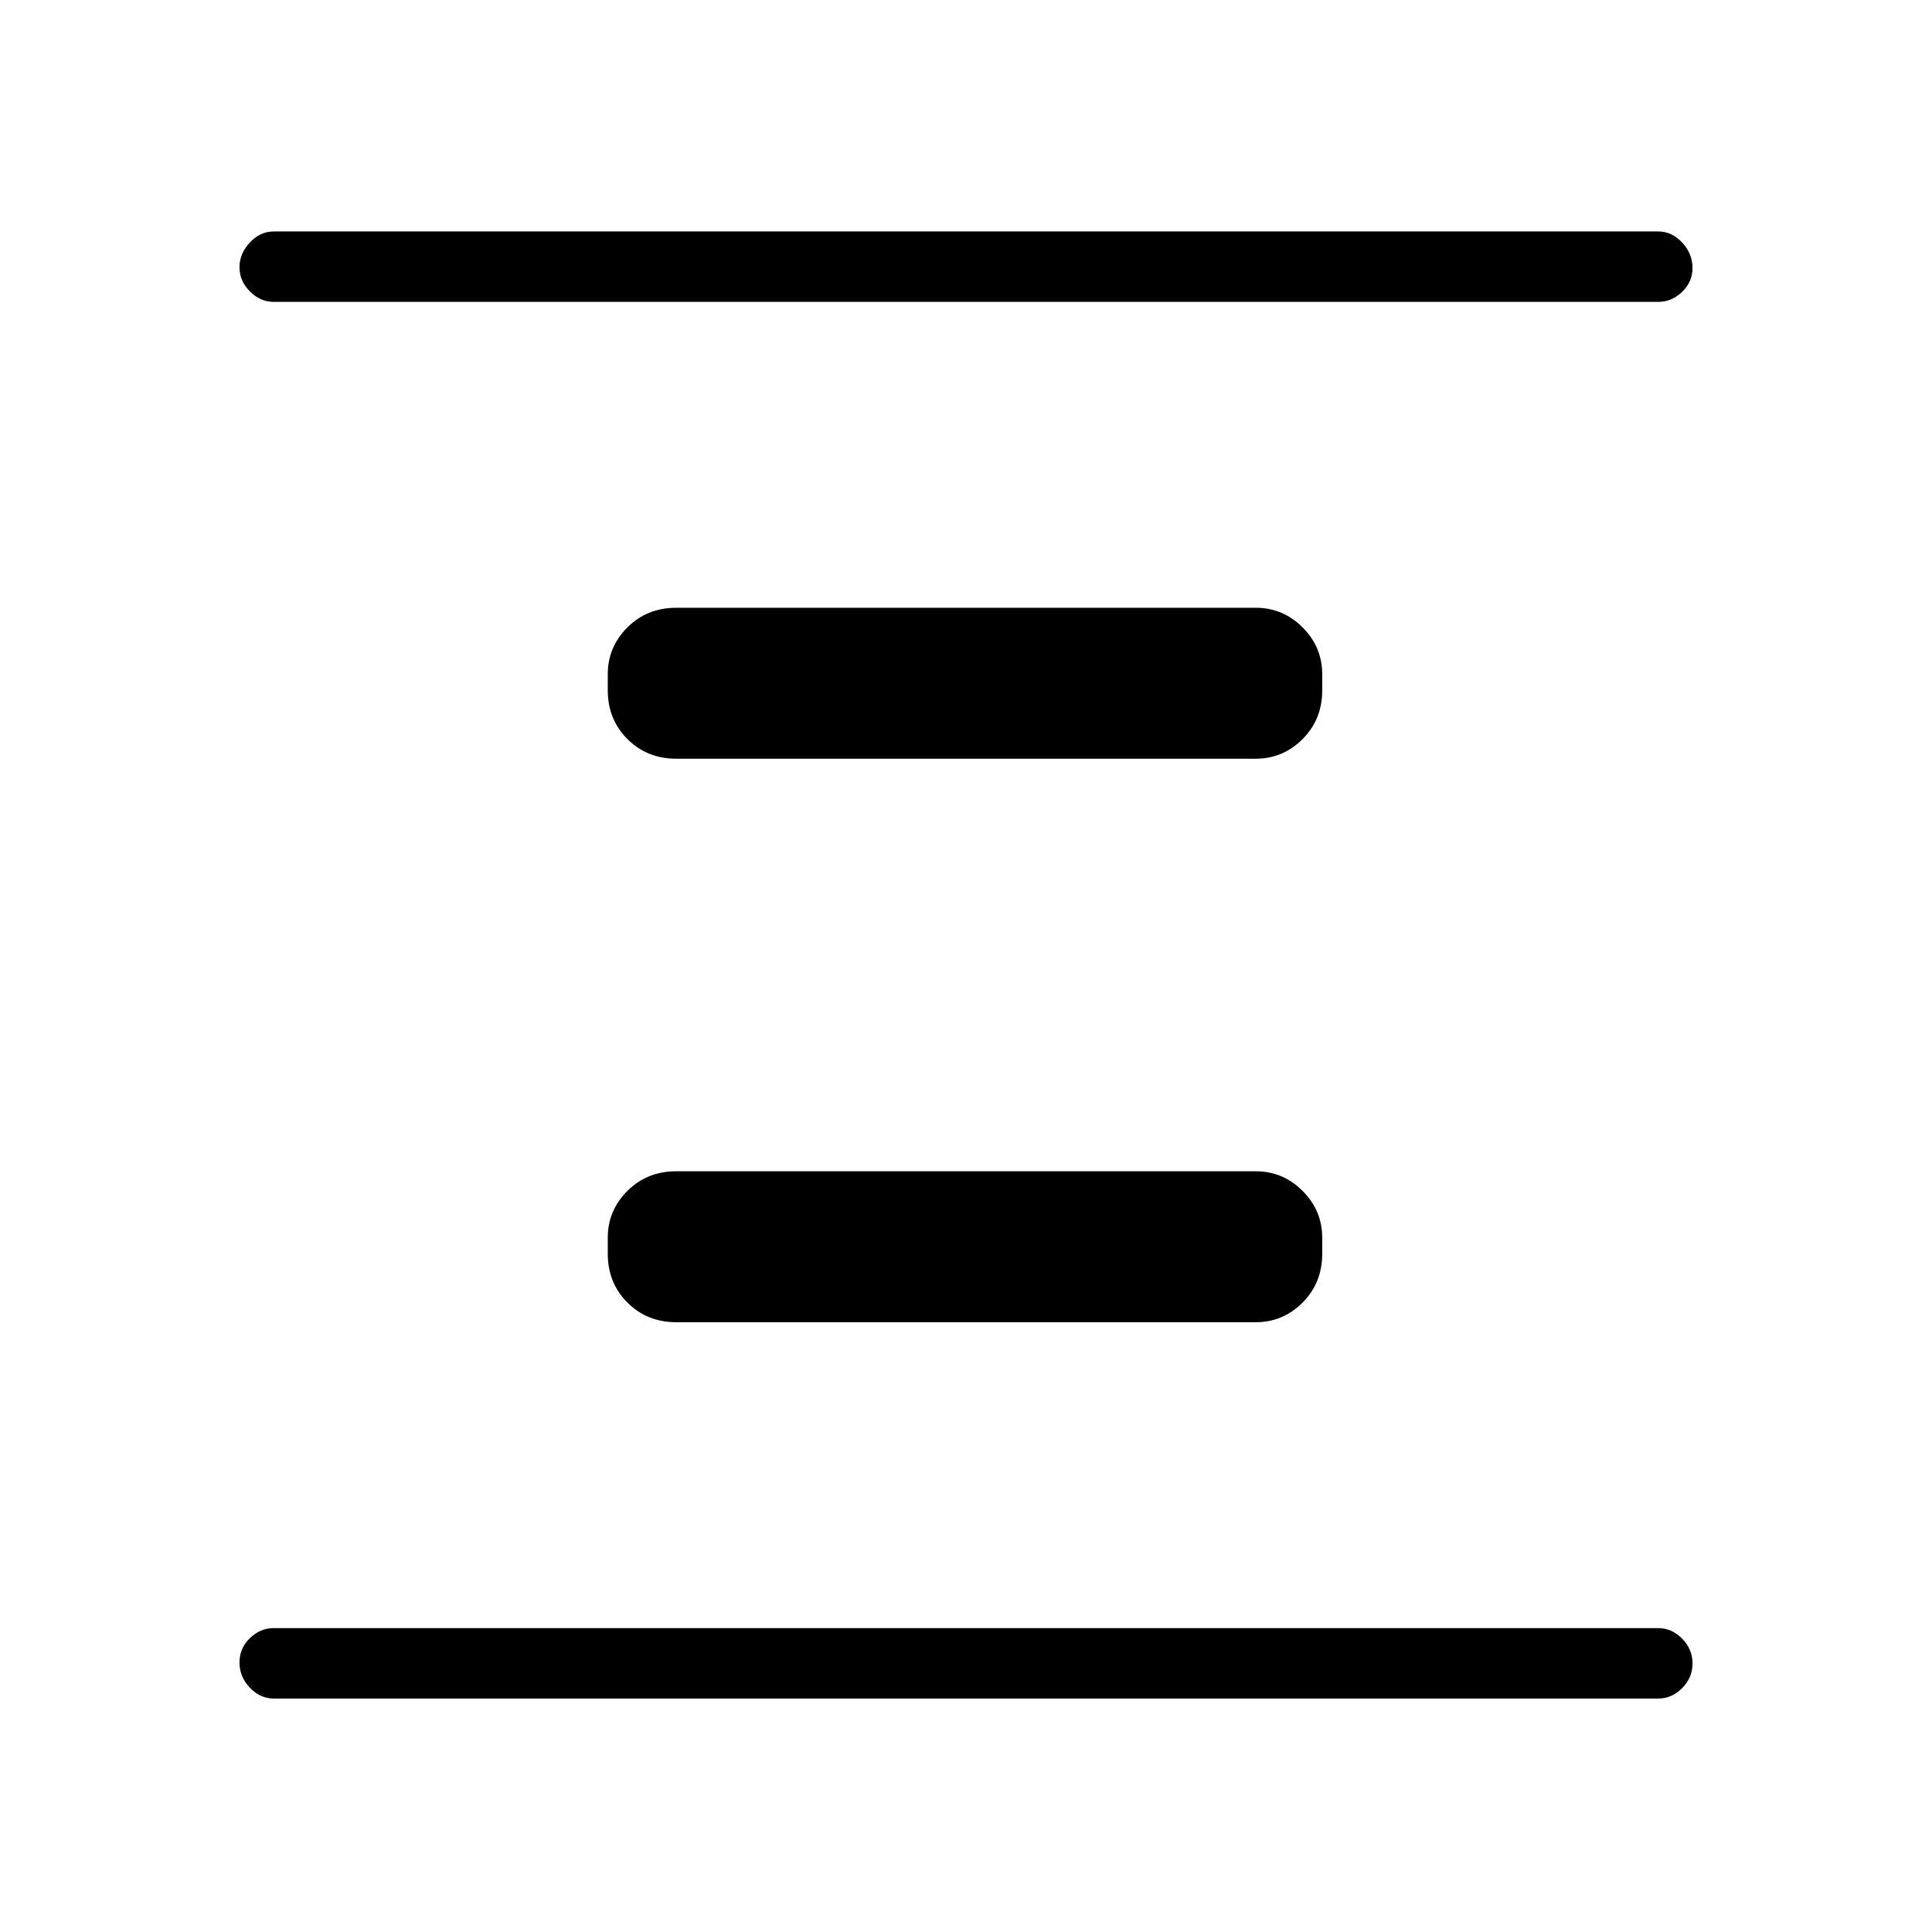 <svg xmlns="http://www.w3.org/2000/svg" height="48" viewBox="0 96 960 960" width="48"><path d="M336 753q-14.475 0-24.237-9.763Q302 733.475 302 719v-8q0-13.5 9.763-23.25Q321.525 678 336 678h288q13.5 0 23.25 9.75T657 711v8q0 14.475-9.75 24.237Q637.5 753 624 753H336Zm0-280q-14.475 0-24.237-9.763Q302 453.475 302 439v-8q0-13.5 9.763-23.25Q321.525 398 336 398h288q13.5 0 23.25 9.75T657 431v8q0 14.475-9.75 24.237Q637.5 473 624 473H336ZM136 940q-6.7 0-11.85-5.412-5.15-5.413-5.15-12.5Q119 915 124.15 910q5.15-5 11.85-5h688q6.7 0 11.85 5.228 5.15 5.228 5.15 12.316 0 7.088-5.15 12.272T824 940H136Zm0-694q-6.7 0-11.85-5.211-5.15-5.21-5.15-12 0-6.789 5.15-12.289T136 211h688q6.7 0 11.85 5.503 5.15 5.503 5.15 12.725 0 6.797-5.15 11.785Q830.7 246 824 246H136Z"/></svg>